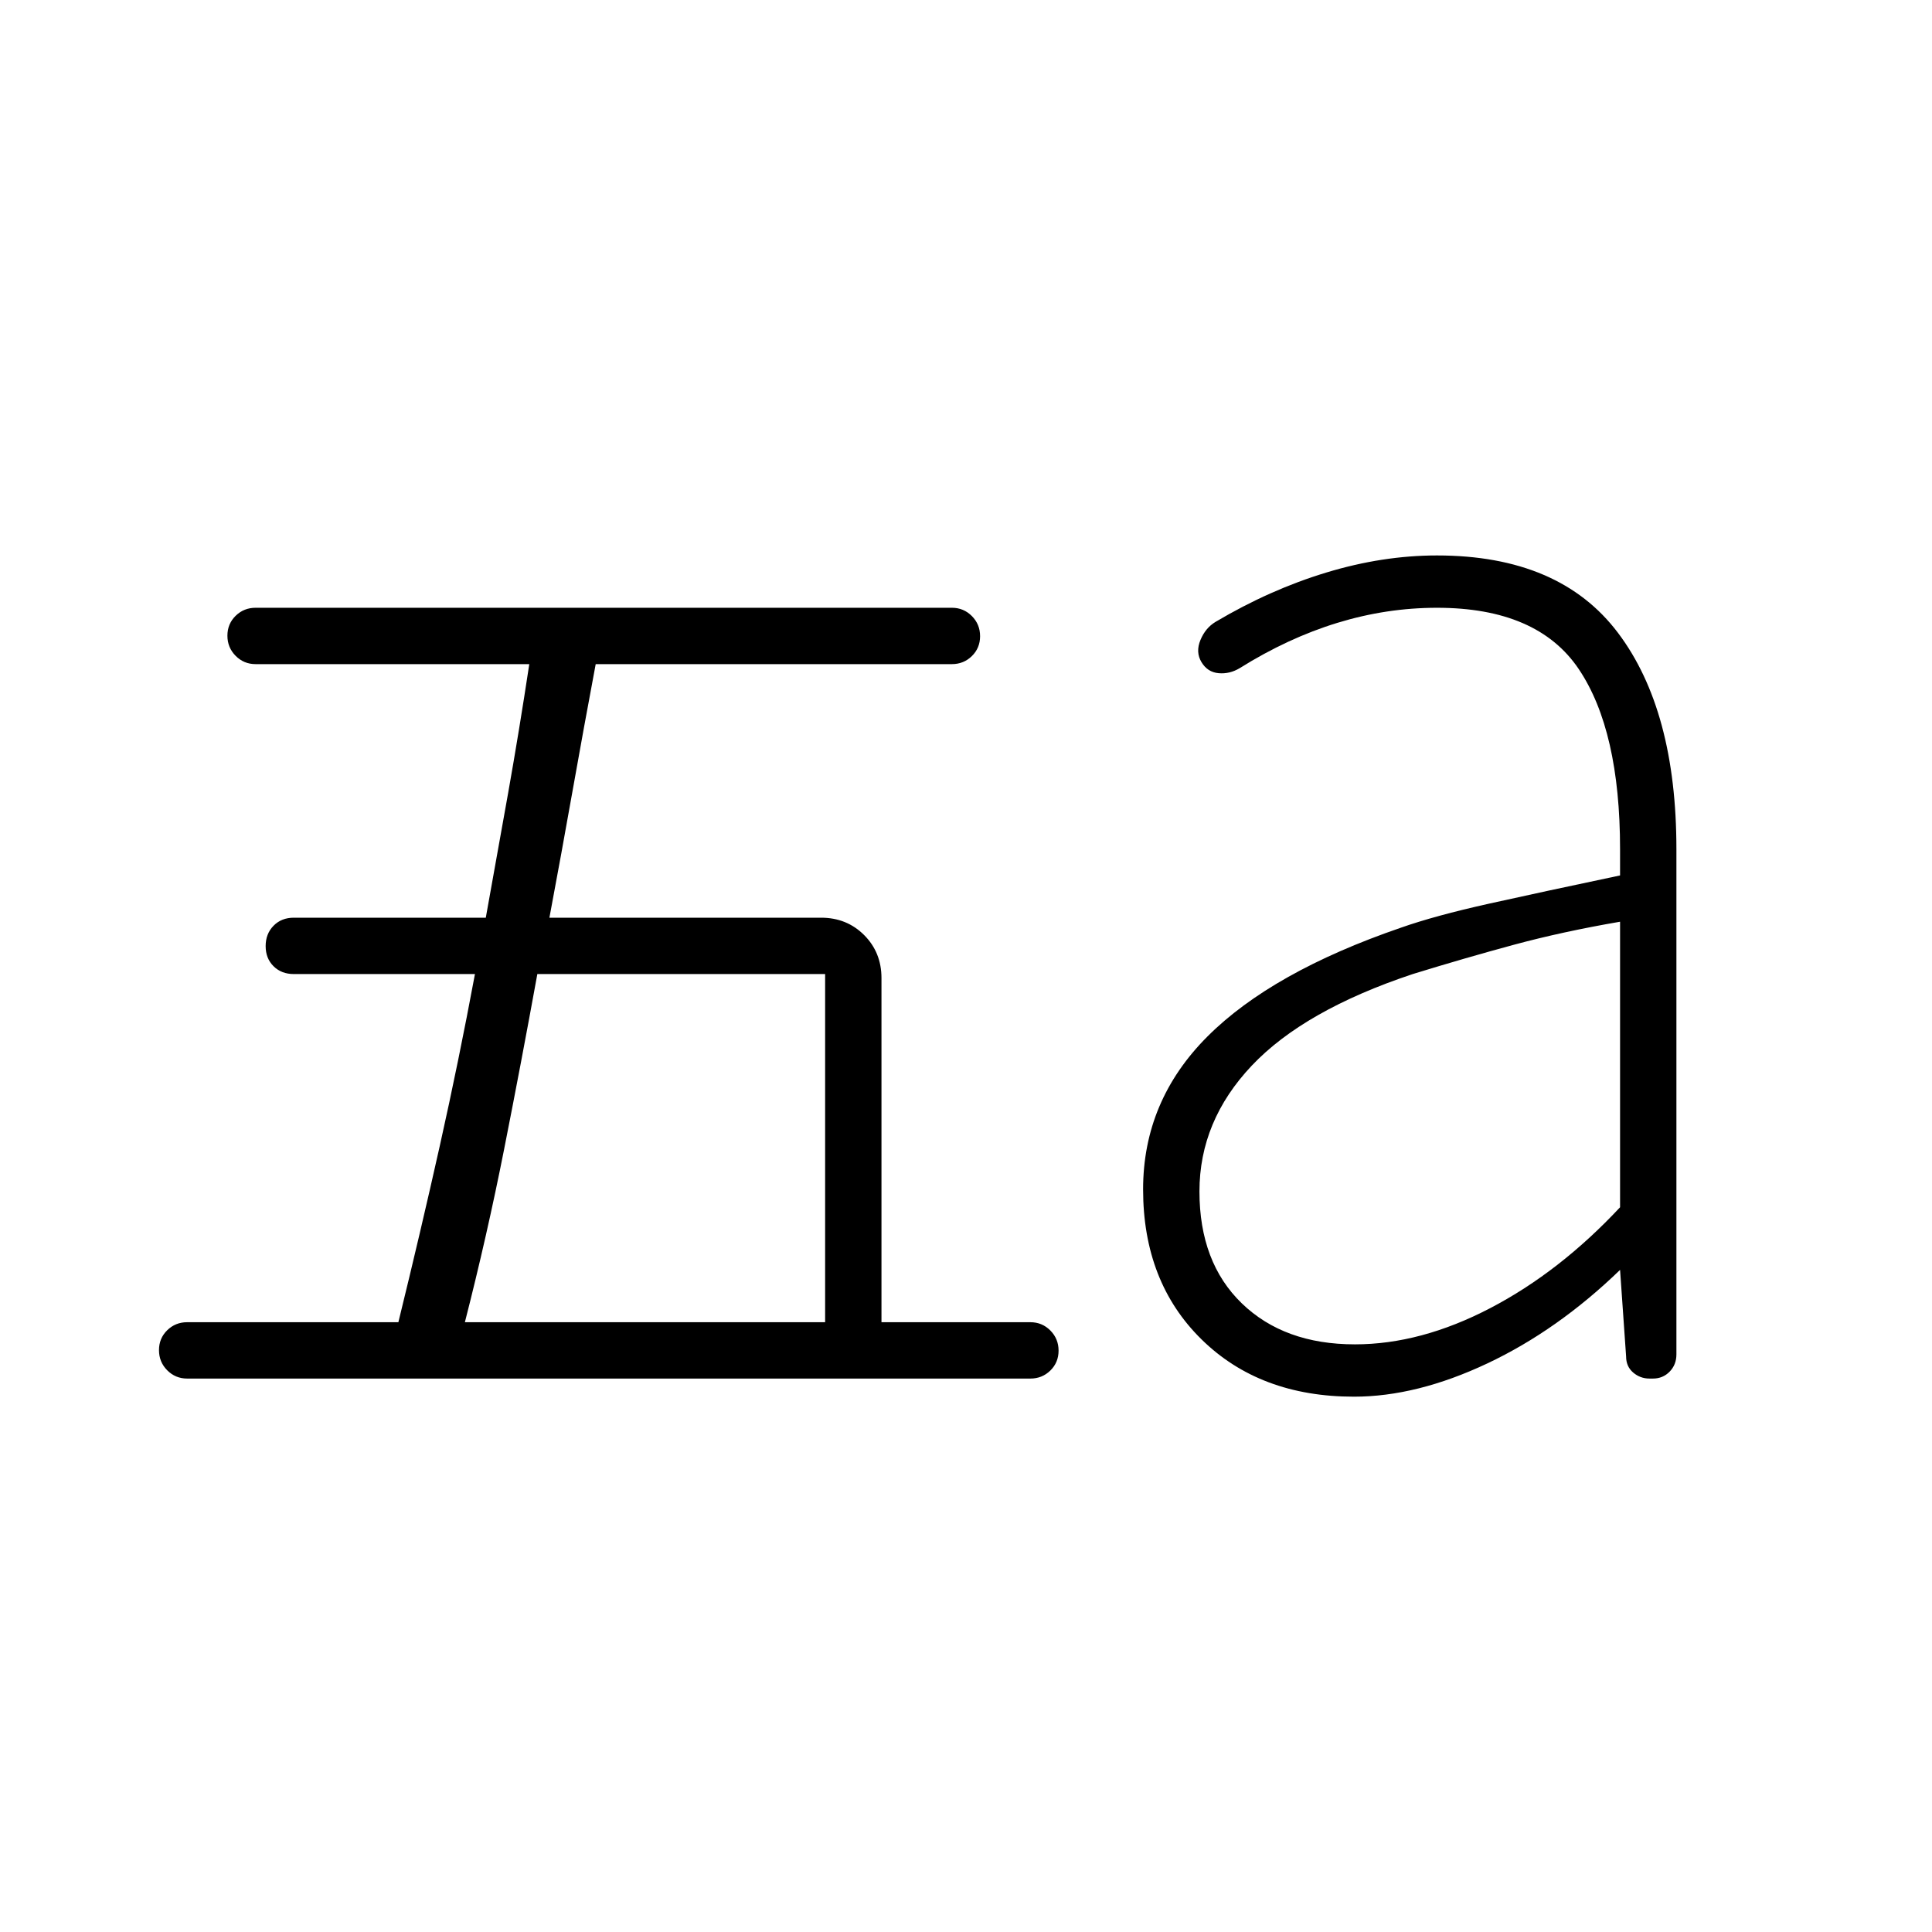 <svg xmlns="http://www.w3.org/2000/svg" height="24" viewBox="0 -960 960 960" width="24"><path d="M231-303h179v-173H267q-8 44.05-16.5 87.02Q242-346 231-303Zm281 28H93q-5.83 0-9.92-4.12-4.08-4.12-4.08-10t4.08-9.88q4.09-4 9.92-4h104.95q11.05-45 20.55-87.5T236-476h-90q-6.16 0-10.08-3.89t-3.92-10q0-6.11 3.92-10.11 3.92-4 10.08-4h95.39q5.61-31 11.11-62 5.5-31 10.5-64H127q-5.83 0-9.92-4.12-4.08-4.12-4.08-10t4.08-9.88q4.09-4 9.92-4h346q5.83 0 9.92 4.12 4.08 4.12 4.08 10t-4.08 9.88q-4.09 4-9.92 4H296q-6 32-11.5 63T273-504h135q12.75 0 21.38 8.62Q438-486.75 438-474v171h74q5.83 0 9.92 4.12 4.08 4.12 4.08 10t-4.08 9.88q-4.09 4-9.92 4Zm161.23-17q32.77 0 67.27-18 34.5-18 64.5-50.12V-502q-28.56 4.91-52.78 11.45Q728-484 702-476q-54 18-80 45.5T596-368q0 35.29 21.06 55.64Q638.13-292 673.23-292Zm-.43 26q-46.8 0-75.8-28.5T568-369q0-44 32-76t96-54q17-6 44-12t65-14v-13q0-59-20.5-89.5T714-658q-25 0-49.5 7.5T616-628q-5 3-10.5 2.5T597-631q-3-5-.5-11t7.5-9q27-16 55-24.5t55-8.5q61 0 90 38.5T833-538v251q0 5.09-3.35 8.55-3.36 3.45-8.3 3.45h-1.76q-4.59 0-8.09-3t-3.5-8l-3-43q-31 30-66 46.5T672.8-266Z"/></svg>